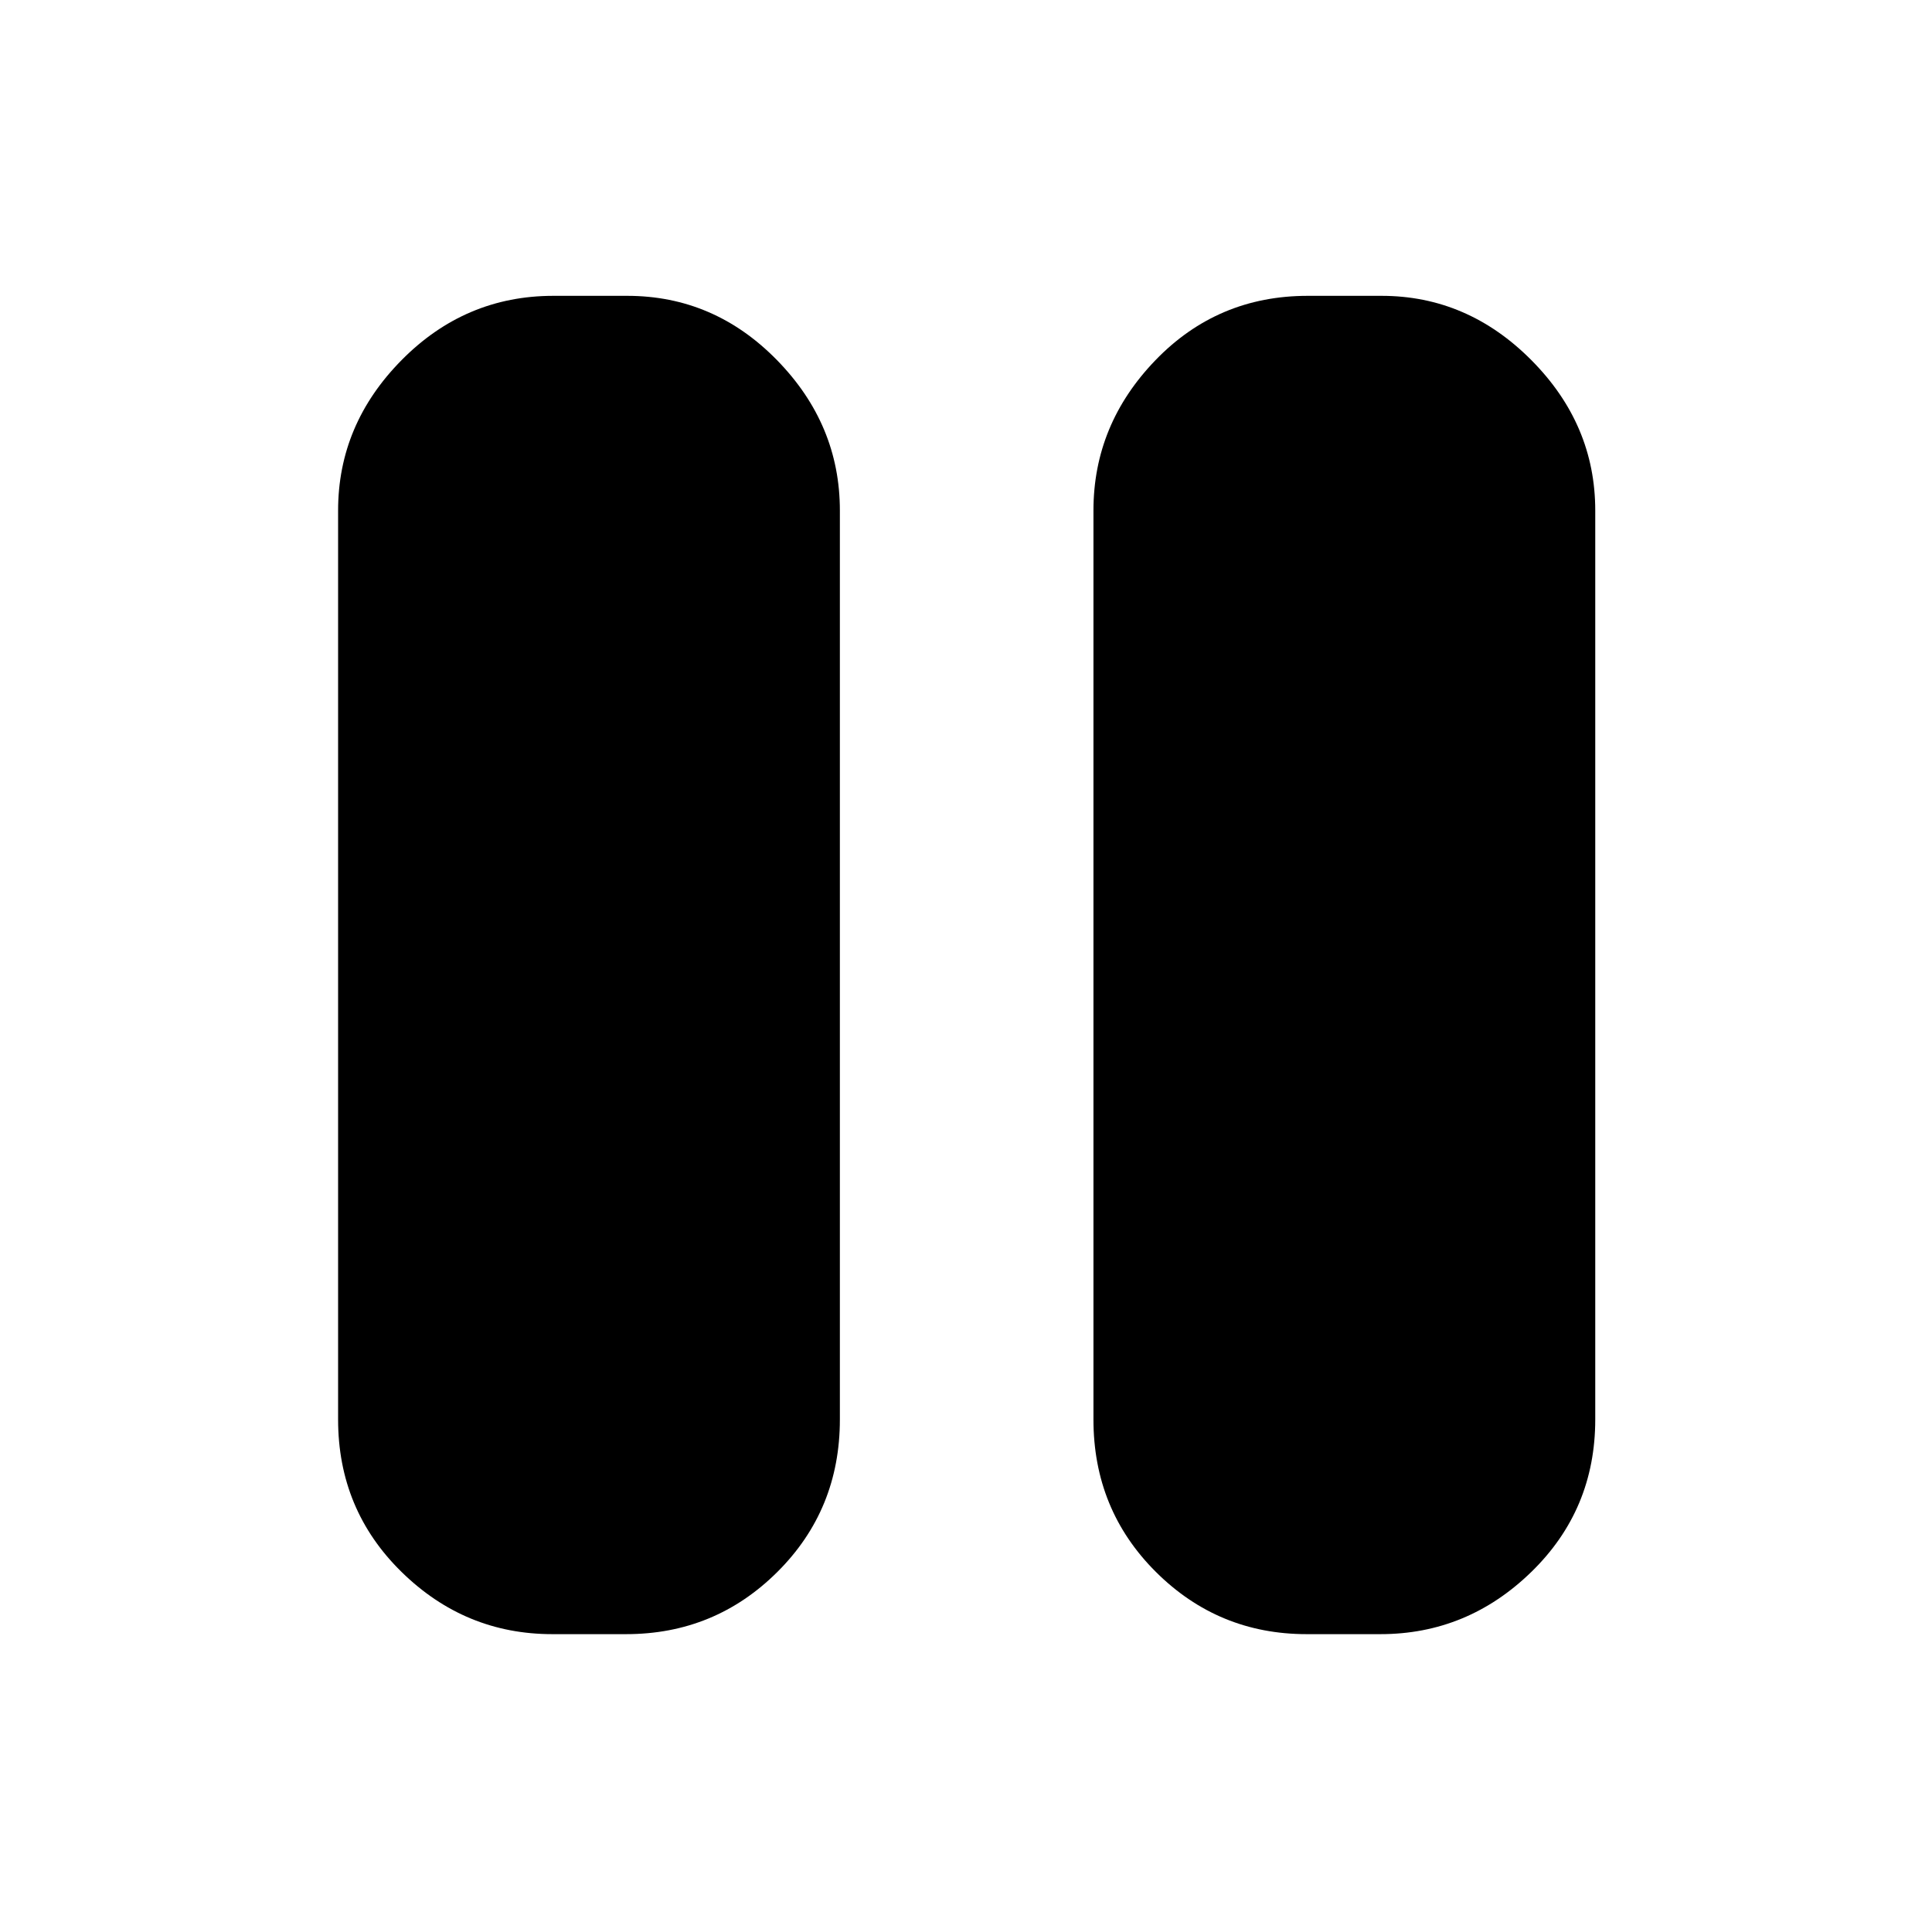 <svg xmlns="http://www.w3.org/2000/svg" height="40" viewBox="0 -960 960 960" width="40"><path d="M649.26-148q-43.86 0-74.9-30.91-31.03-30.91-31.03-75.76v-451.66q0-42.79 30.85-74.73Q605.03-813 649.8-813h36.67q42.7 0 74.45 31.94t31.75 74.73v451.66q0 44.85-31.77 75.76Q729.13-148 685.93-148h-36.67Zm-374.83 0q-43.37 0-74.9-30.91Q168-209.82 168-254.67v-451.66q0-42.79 31.55-74.73Q231.1-813 274.97-813h36.66q43.2 0 74.45 31.94t31.25 74.73v451.66q0 44.85-31.06 75.76Q355.2-148 311.1-148h-36.67Z"/></svg>